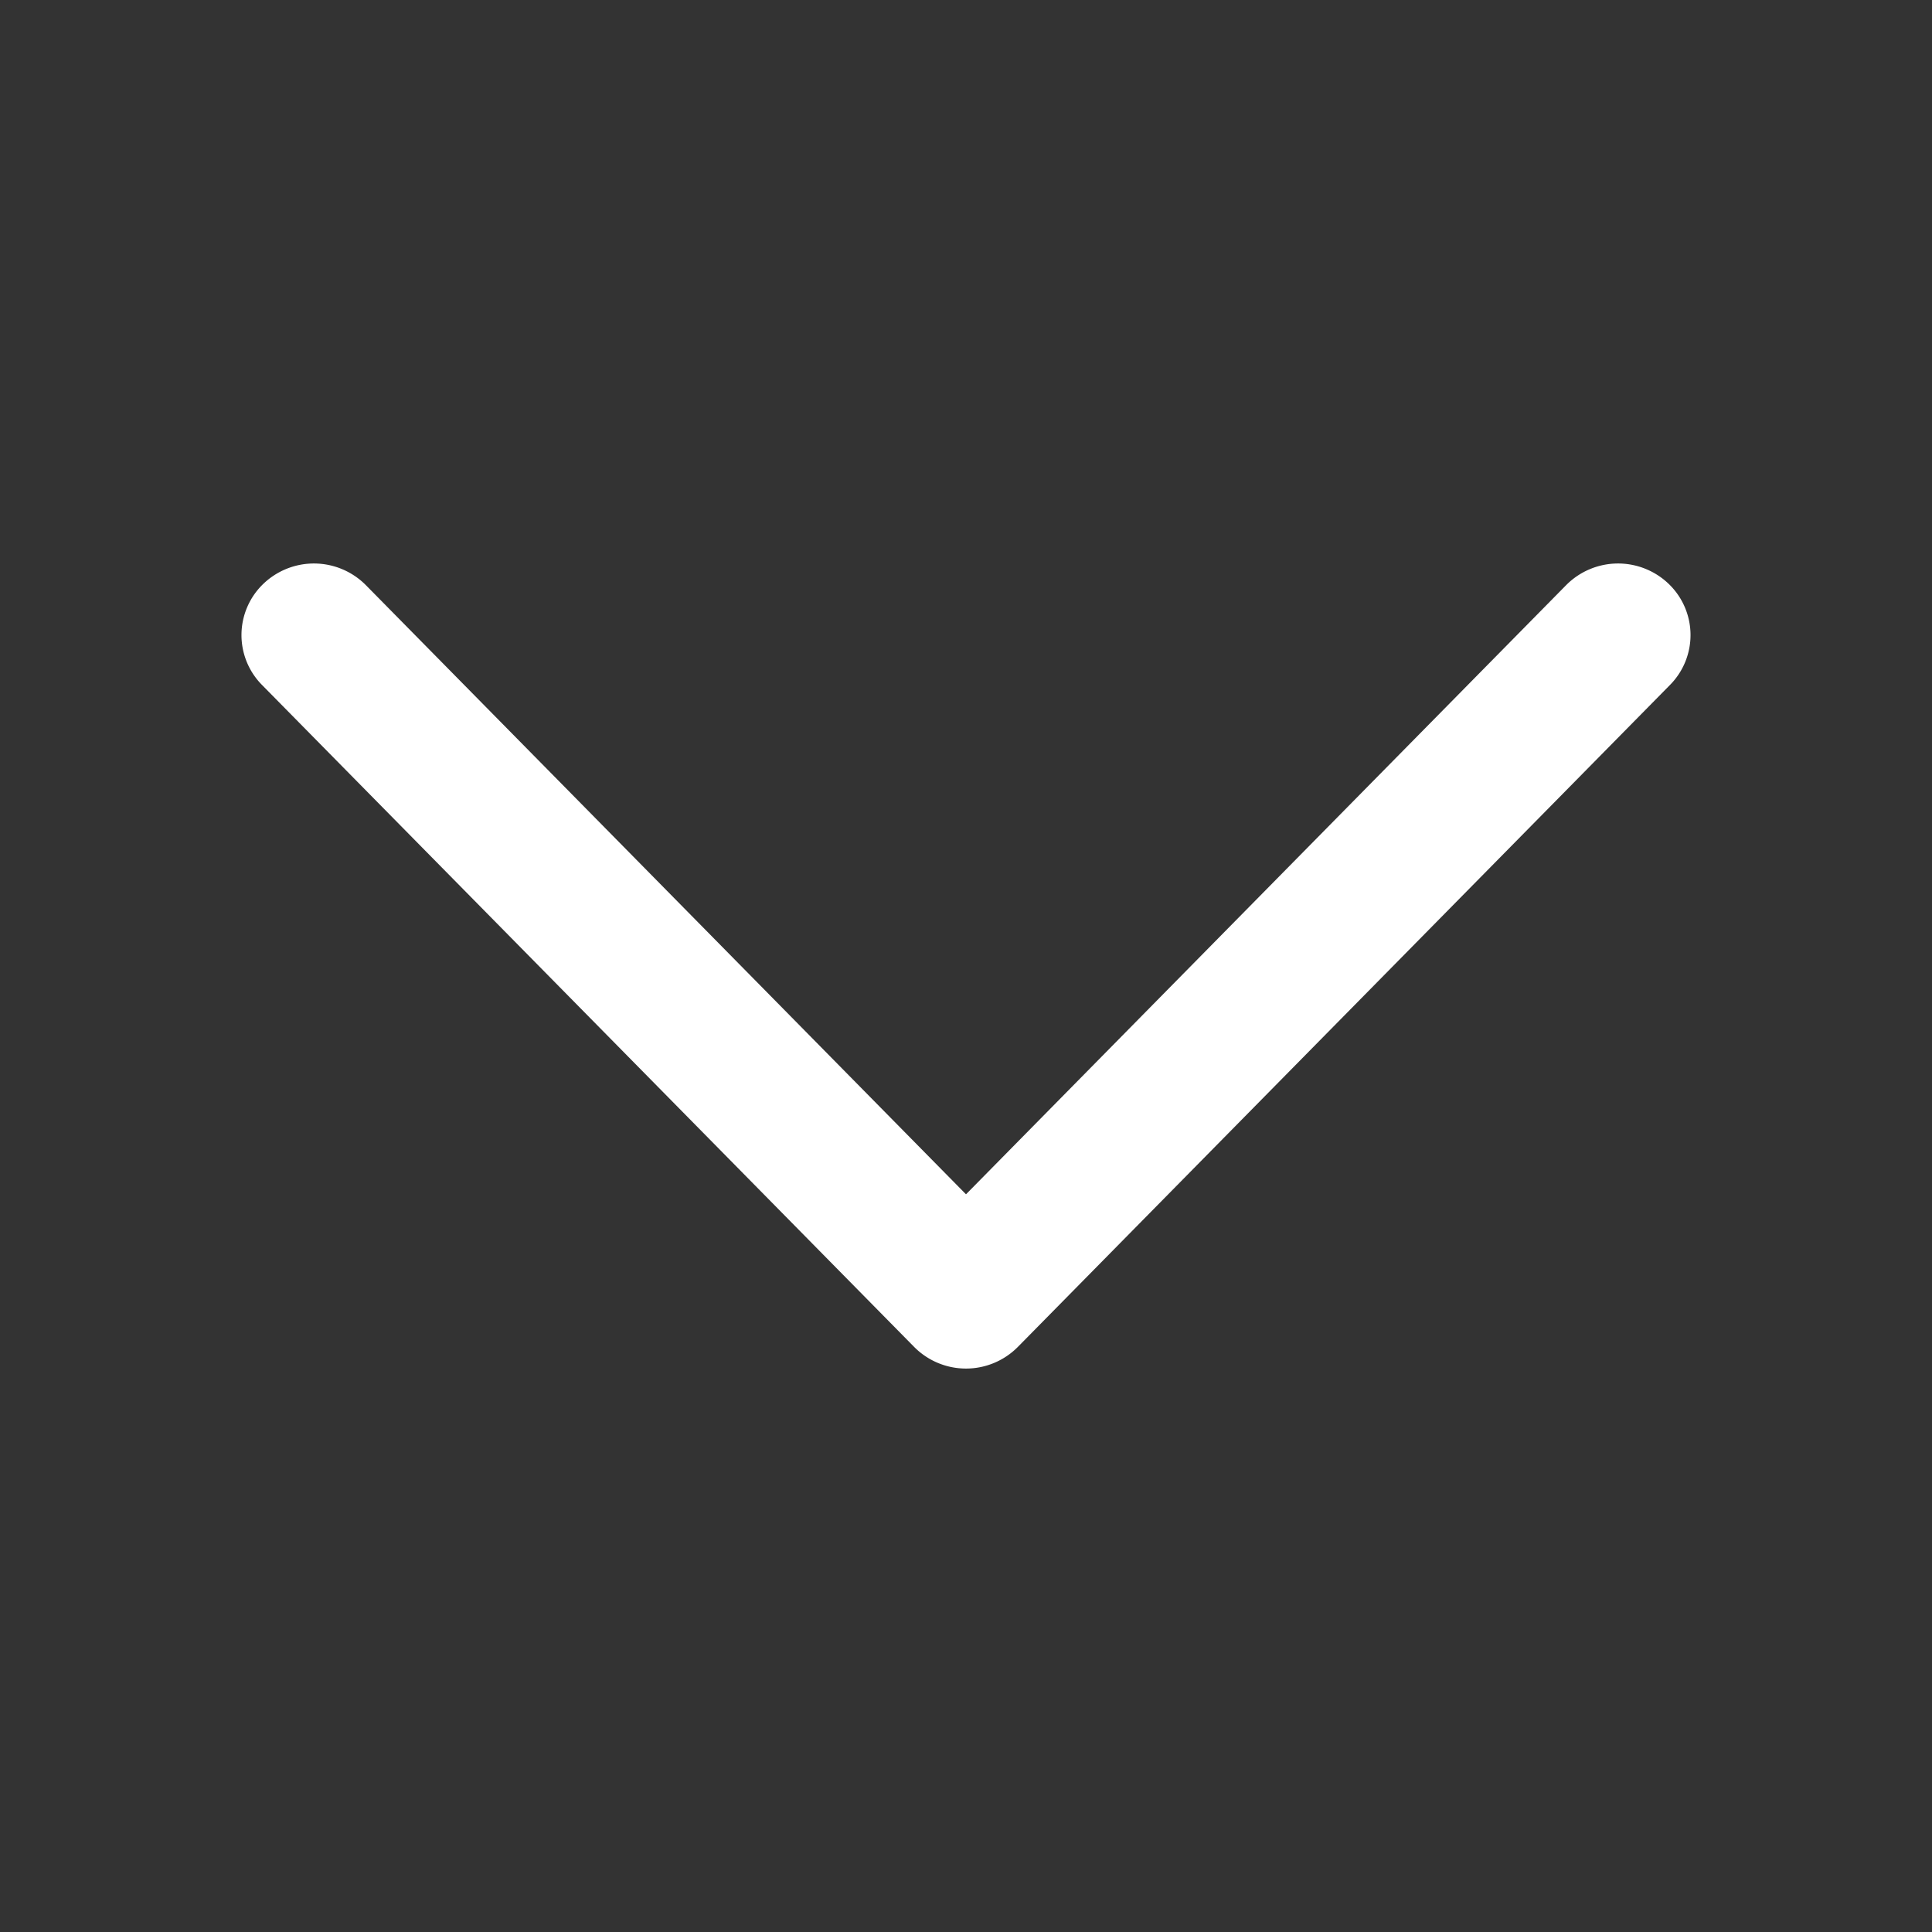 <?xml version="1.0" standalone="no"?><!DOCTYPE svg PUBLIC "-//W3C//DTD SVG 1.1//EN" "http://www.w3.org/Graphics/SVG/1.1/DTD/svg11.dtd"><svg class="icon" width="32px" height="32.00px" viewBox="0 0 1024 1024" version="1.1" xmlns="http://www.w3.org/2000/svg"><rect x="0" y="0" width="1024" height="1024" fill="#333333" stroke="none"/><path fill="#ffffff" d="M139.605 309.419a38.741 38.741 0 0 1 54.315 0.725L512 633.003l318.08-322.859a38.741 38.741 0 0 1 54.315-0.725 37.589 37.589 0 0 1 0.725 53.632l-345.6 350.805a38.656 38.656 0 0 1-55.04 0l-345.6-350.805a37.589 37.589 0 0 1 0.725-53.632z" /></svg>